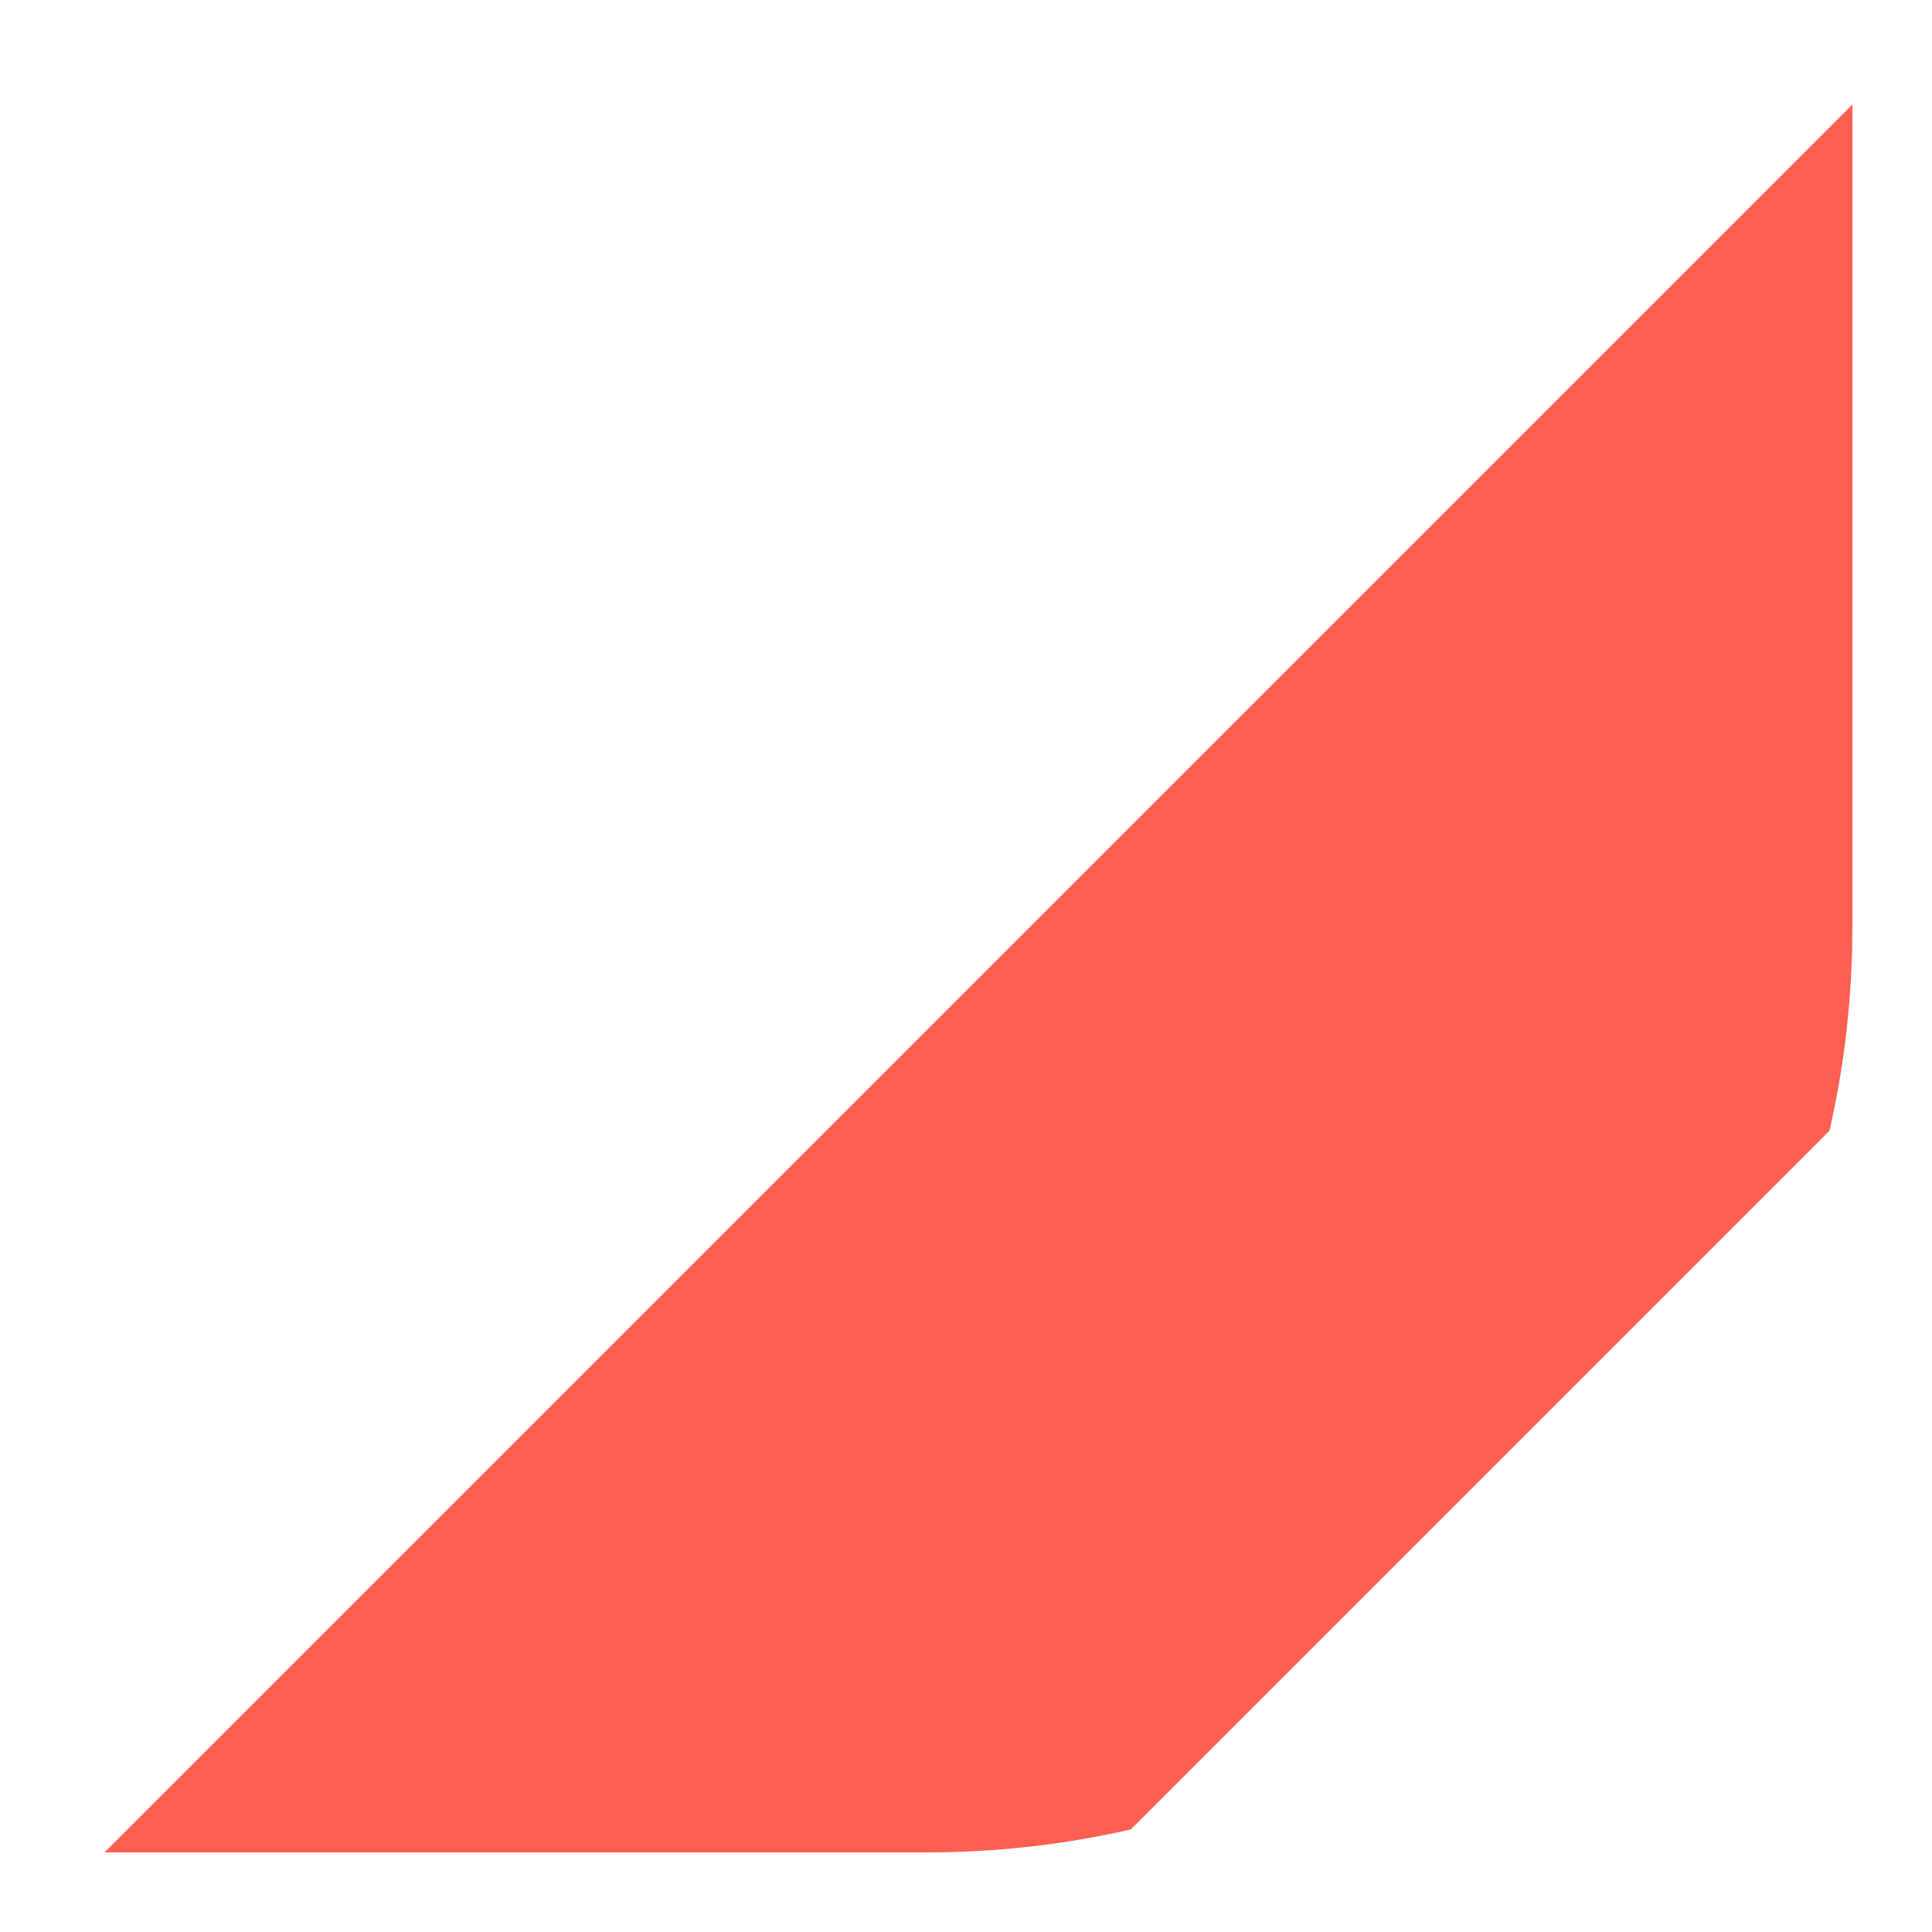 ﻿<?xml version="1.0" encoding="utf-8"?>
<svg version="1.1" xmlns:xlink="http://www.w3.org/1999/xlink" width="20px" height="20px" xmlns="http://www.w3.org/2000/svg">
  <defs>
    <pattern id="BGPattern" patternUnits="userSpaceOnUse" alignment="0 0" imageRepeat="None" />
    <mask fill="white" id="Clip6934">
      <path d="M 18.938 11.706  C 19.095 11.024  19.176 10.317  19.176 9.588  L 19.176 1.082  L 1.082 19.176  L 9.588 19.176  C 10.317 19.176  11.024 19.095  11.706 18.938  L 18.938 11.706  Z " fill-rule="evenodd" />
    </mask>
  </defs>
  <g transform="matrix(1 0 0 1 -180 -1260 )">
    <path d="M 18.938 11.706  C 19.095 11.024  19.176 10.317  19.176 9.588  L 19.176 1.082  L 1.082 19.176  L 9.588 19.176  C 10.317 19.176  11.024 19.095  11.706 18.938  L 18.938 11.706  Z " fill-rule="nonzero" fill="rgba(255, 95, 81, 1)" stroke="none" transform="matrix(1 0 0 1 180 1260 )" class="fill" />
    <path d="M 18.938 11.706  C 19.095 11.024  19.176 10.317  19.176 9.588  L 19.176 1.082  L 1.082 19.176  L 9.588 19.176  C 10.317 19.176  11.024 19.095  11.706 18.938  L 18.938 11.706  Z " stroke-width="0" stroke-dasharray="0" stroke="rgba(255, 255, 255, 0)" fill="none" transform="matrix(1 0 0 1 180 1260 )" class="stroke" mask="url(#Clip6934)" />
  </g>
</svg>
